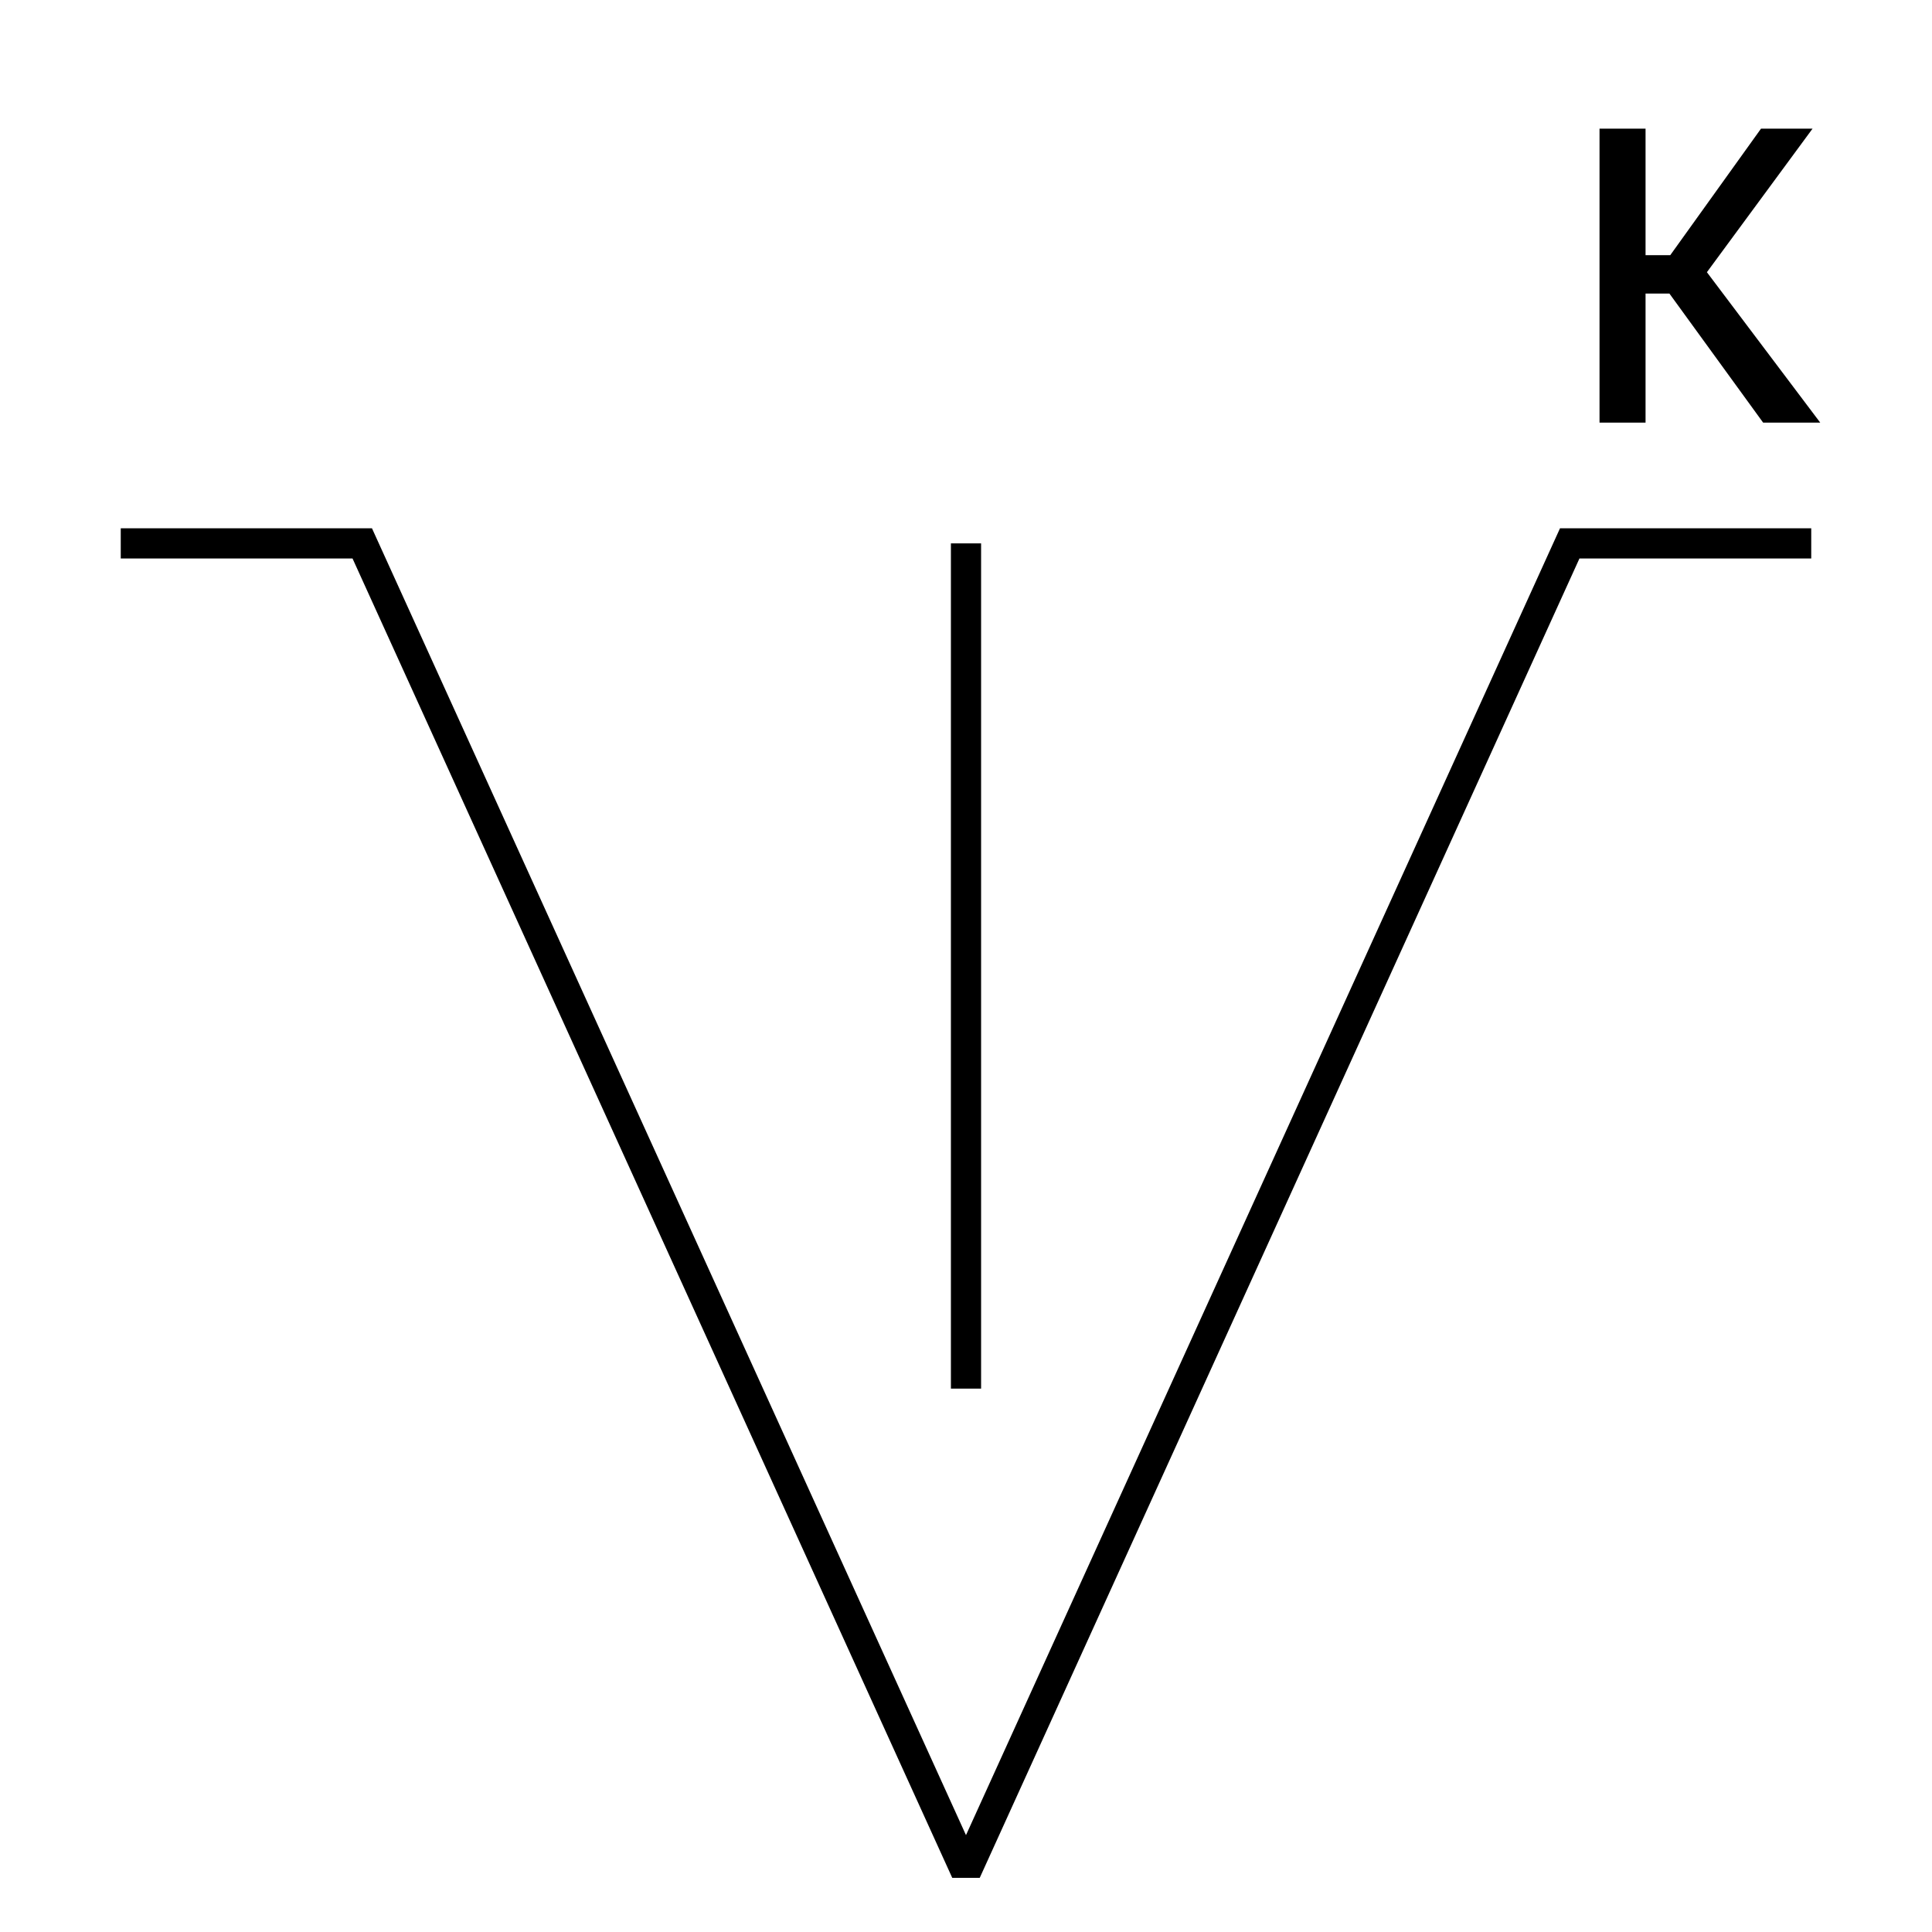 <?xml version="1.0" encoding="UTF-8"?>
<svg xmlns="http://www.w3.org/2000/svg" version="1.1" viewBox="0 0 90.709 90.709">
  <!-- Generator: Adobe Illustrator 29.1.0, SVG Export Plug-In . SVG Version: 2.1.0 Build 142)  -->
  <g id="Grundfläche">
    <rect x="0" width="90.709" height="90.709" fill="none"/>
  </g>
  <g id="Takt_Zeichen__x28_umgewandelt_x29_">
    <path d="M46.063,65.197h-1.417V25.512h1.417v39.685ZM74.157,26.22h10.882v-1.417h-11.795l-27.89,61.358L17.464,24.803H5.669v1.417h10.882l28.158,61.947h1.29l28.158-61.947Z"/>
  </g>
  <g id="Takt._Zeichen__x28_Typo_x29_">
    <path d="M80.141,12.781l5.321,7.062h-2.681l-4.401-6.061h-1.12v6.061h-2.161V6.04h2.161v5.941h1.16l4.261-5.941h2.42l-4.961,6.741Z"/>
  </g>
</svg>